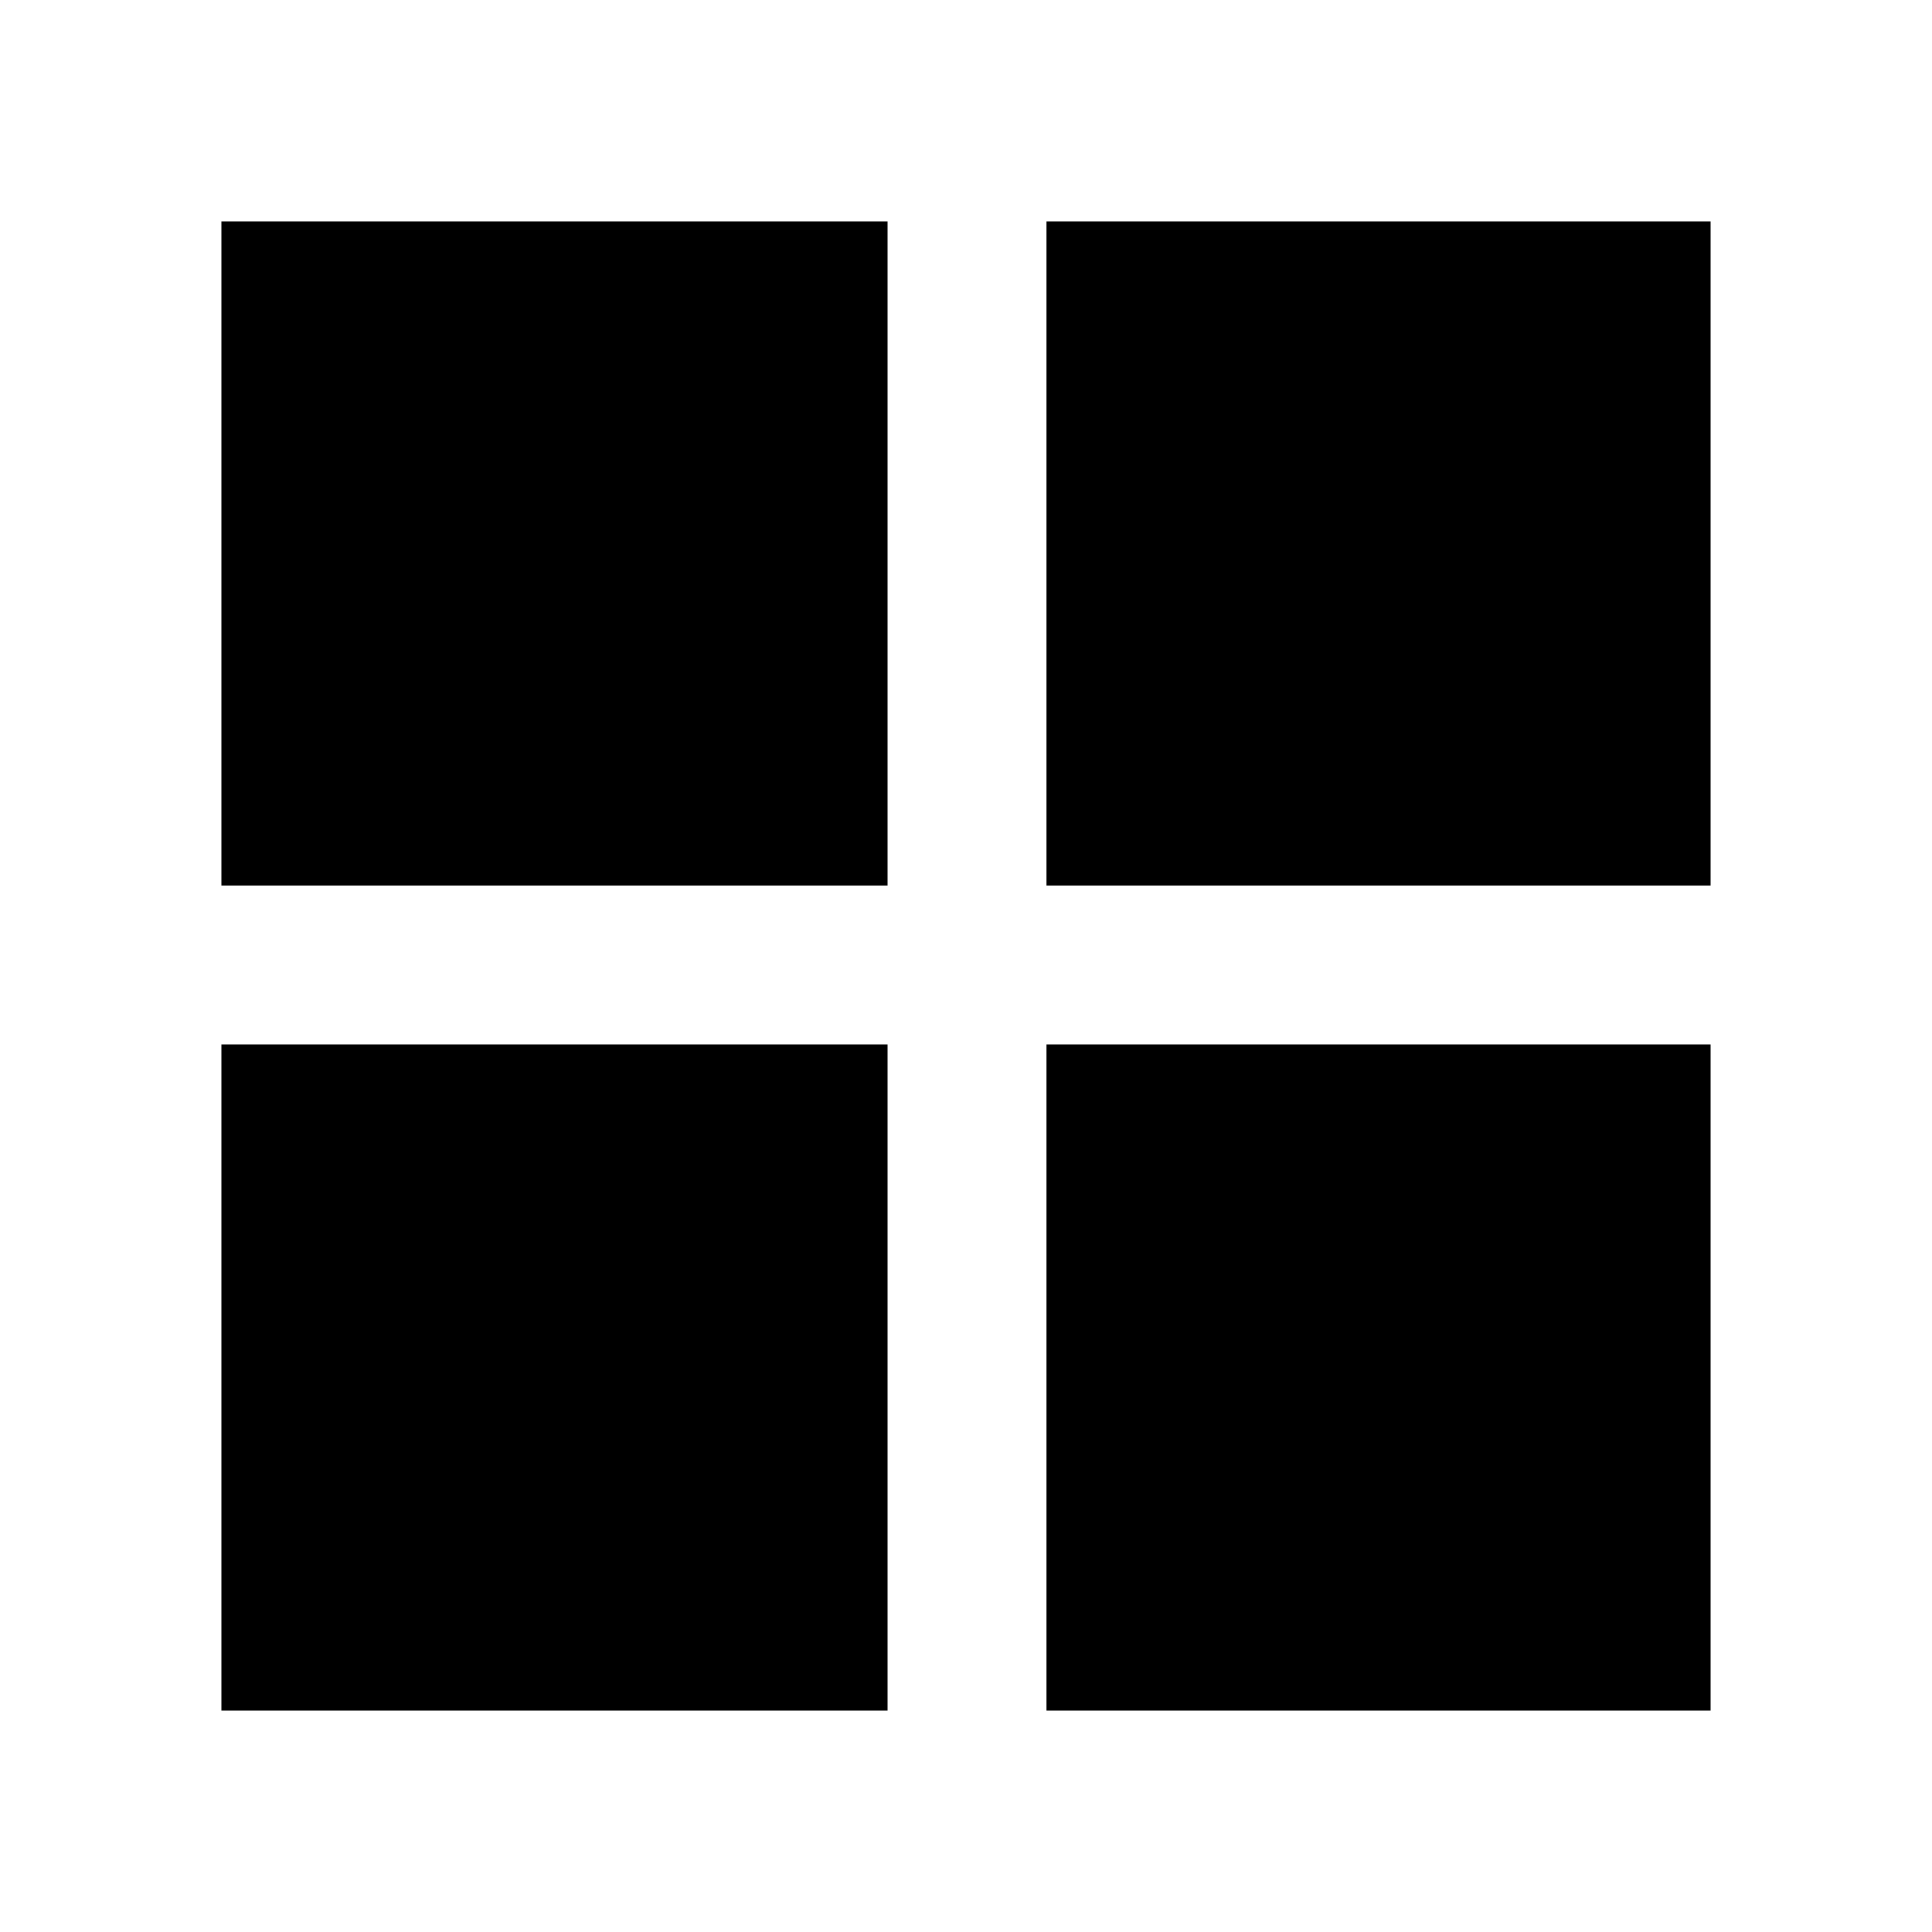 <svg xmlns="http://www.w3.org/2000/svg" height="20" width="20"><path d="M2.292 9.167V2.292H9.188V9.167ZM2.292 17.708V10.812H9.188V17.708ZM10.833 9.167V2.292H17.708V9.167ZM10.833 17.708V10.812H17.708V17.708Z"/></svg>